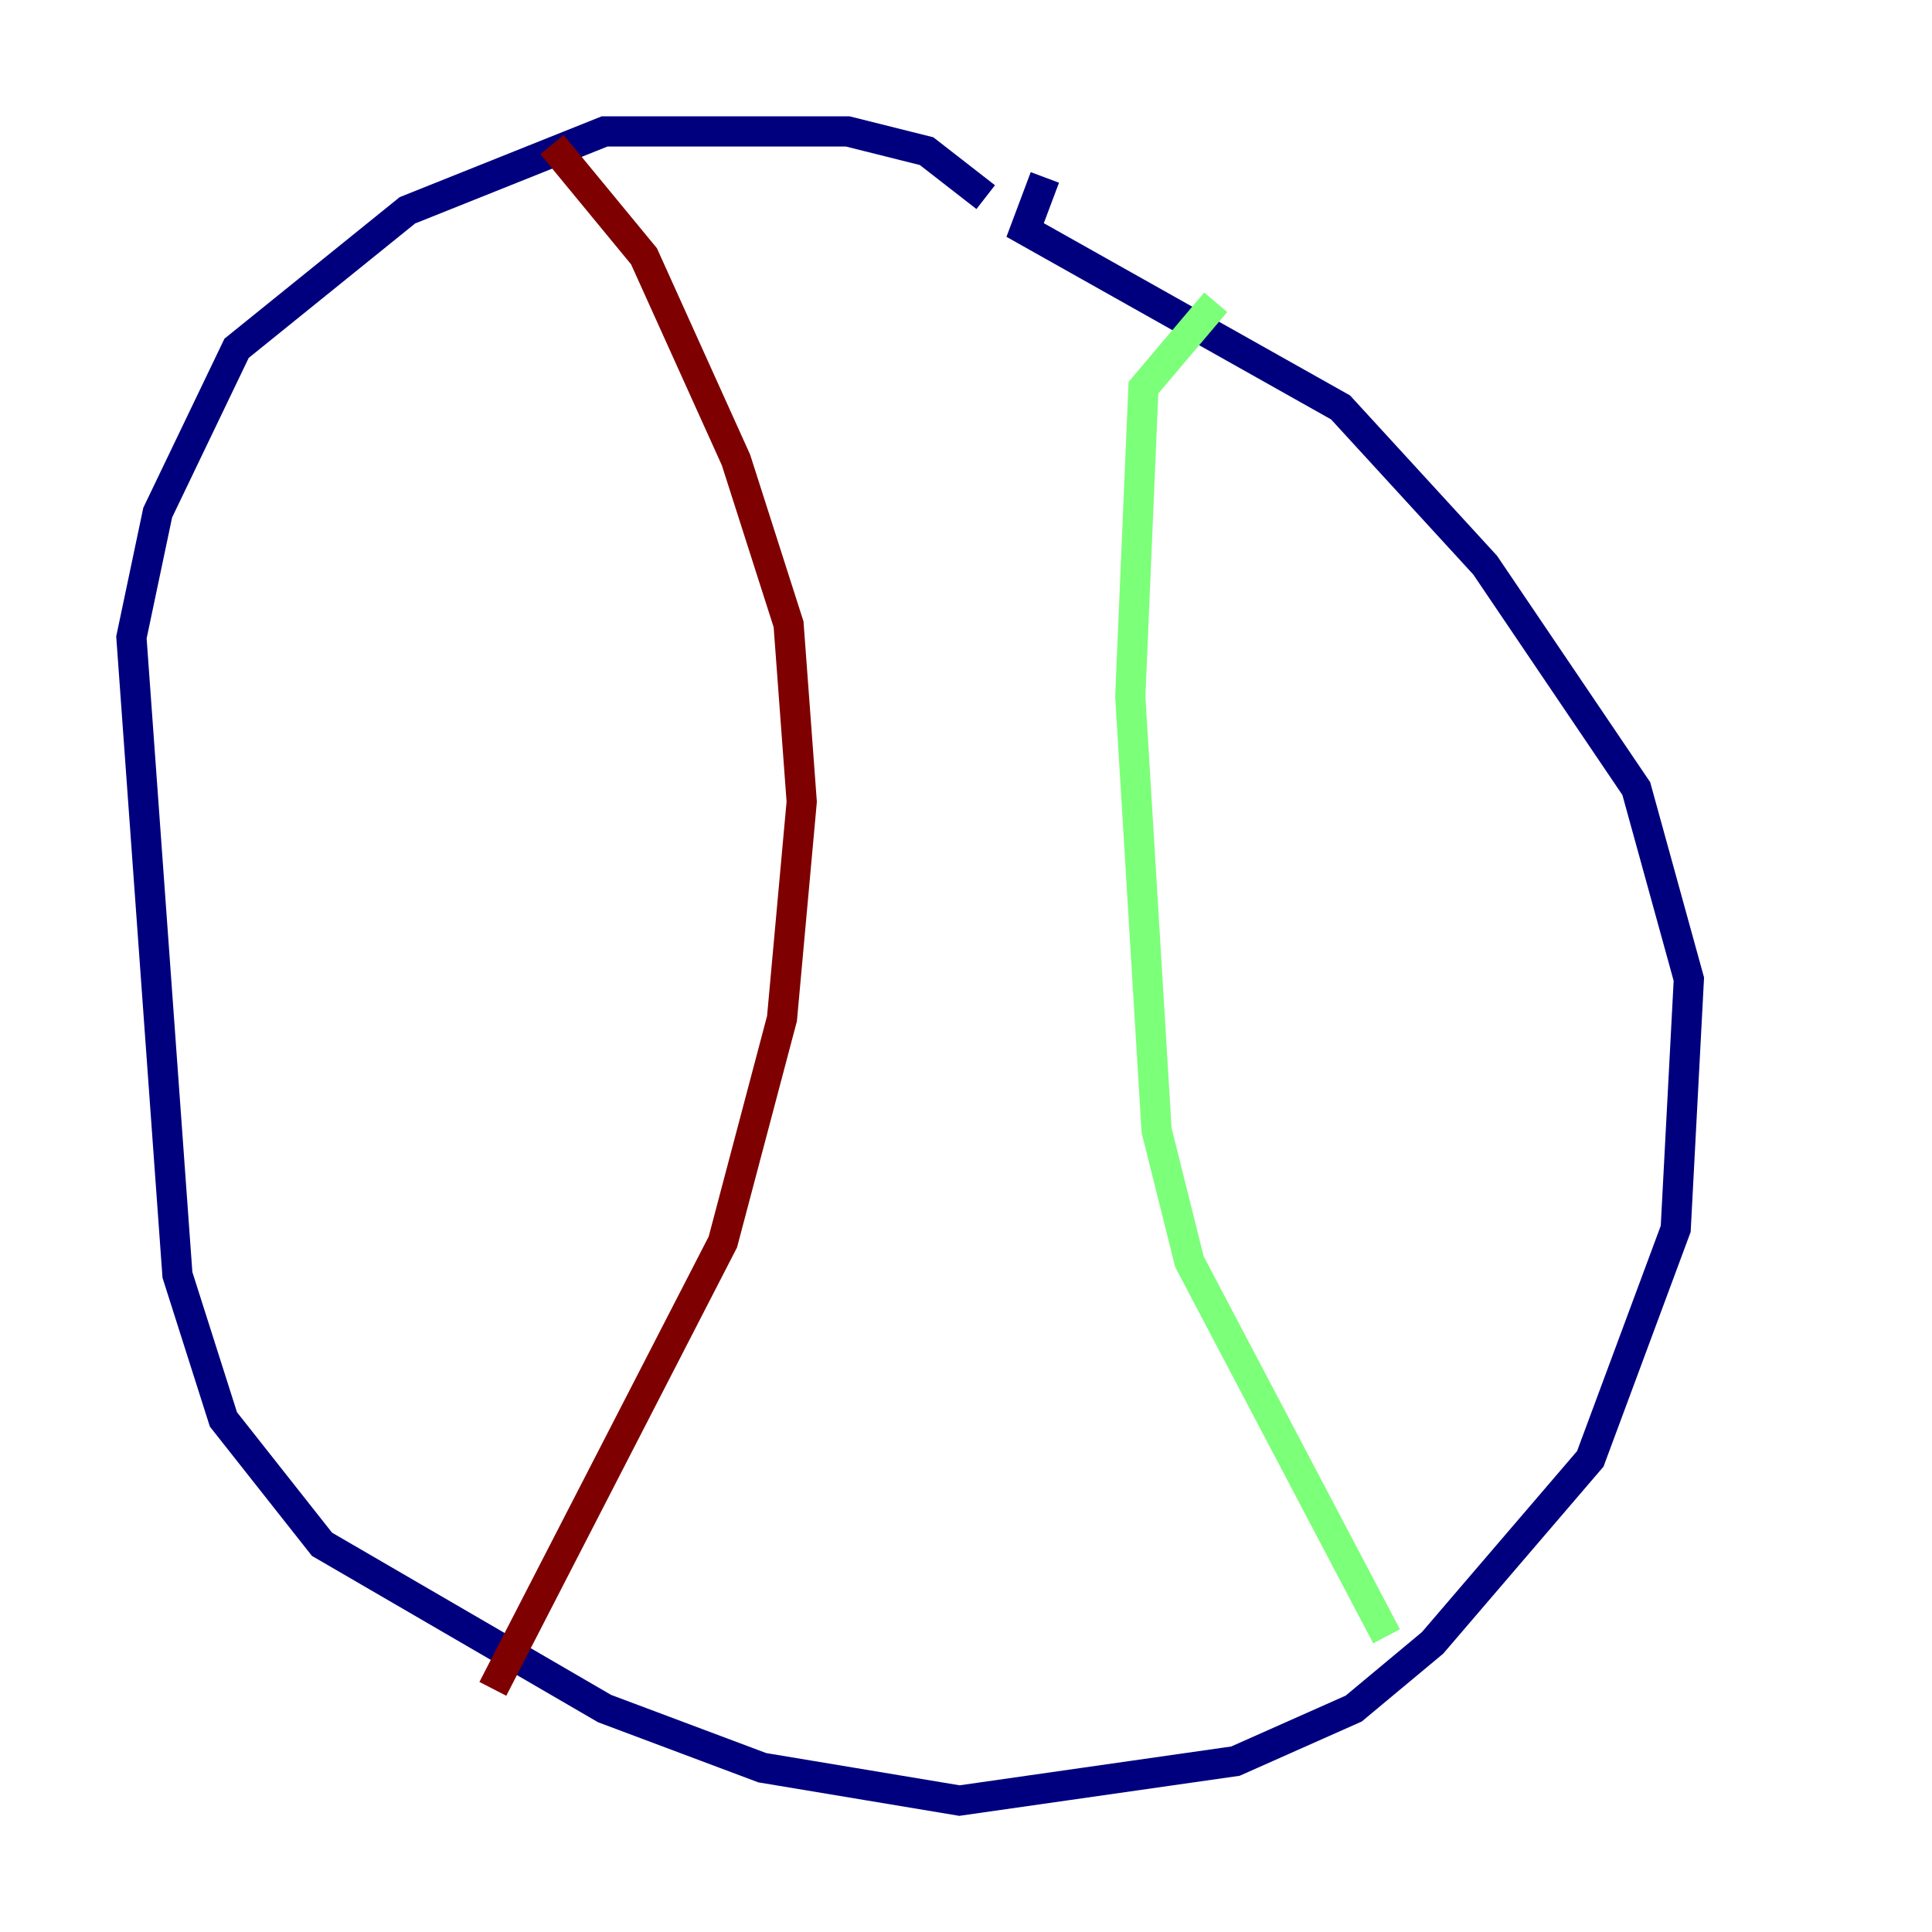 <?xml version="1.0" encoding="utf-8" ?>
<svg baseProfile="tiny" height="128" version="1.2" viewBox="0,0,128,128" width="128" xmlns="http://www.w3.org/2000/svg" xmlns:ev="http://www.w3.org/2001/xml-events" xmlns:xlink="http://www.w3.org/1999/xlink"><defs /><polyline fill="none" points="65.306,13.061 61.388,10.014 56.163,8.707 40.054,8.707 26.993,13.932 15.674,23.075 10.449,33.959 8.707,42.231 11.755,84.463 14.803,94.041 21.333,102.313 40.054,113.197 50.503,117.116 63.565,119.293 81.85,116.68 89.687,113.197 94.912,108.844 105.361,96.653 111.02,81.415 111.891,64.871 108.408,52.245 98.395,37.442 88.816,26.993 67.918,15.238 69.225,11.755" stroke="#00007f" stroke-width="2" /><polyline fill="none" points="80.544,20.027 75.755,25.687 74.884,46.15 76.626,74.884 78.803,83.592 91.864,108.408" stroke="#7cff79" stroke-width="2" /><polyline fill="none" points="36.571,9.578 42.667,16.98 48.762,30.476 52.245,41.361 53.116,53.116 51.809,67.483 47.891,82.286 32.653,111.891" stroke="#7f0000" stroke-width="2" /></svg>